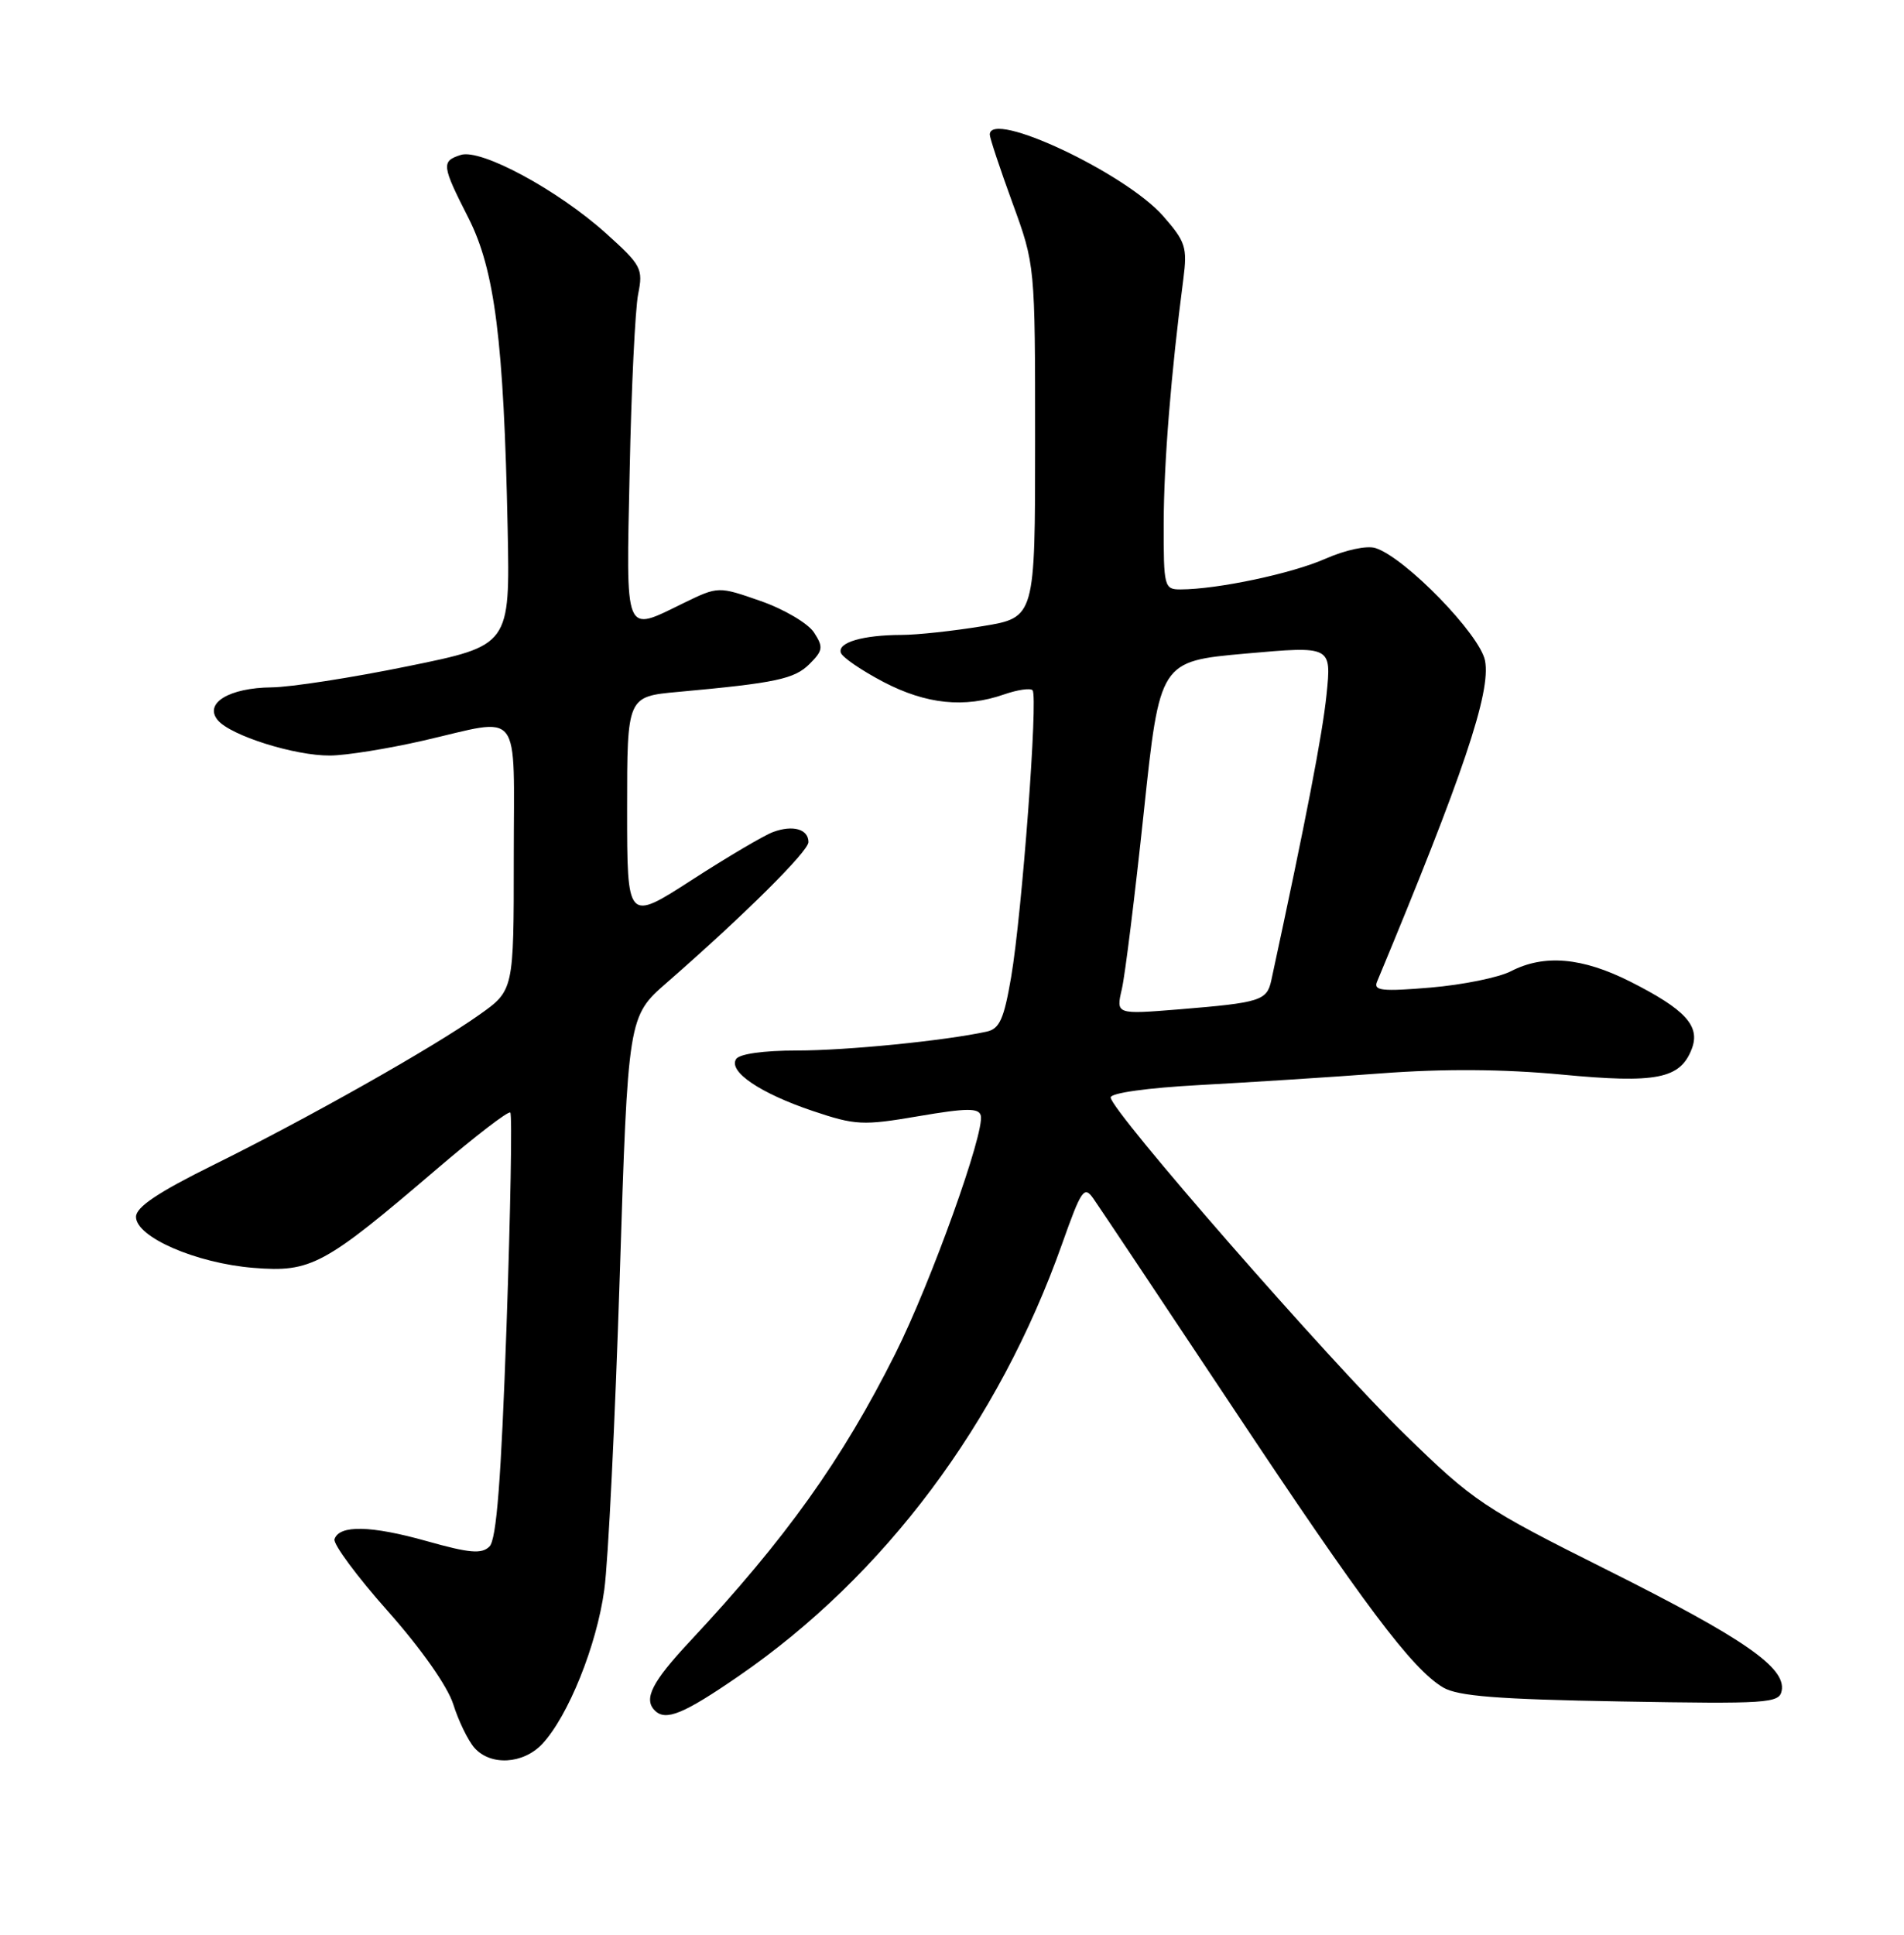 <?xml version="1.0" encoding="UTF-8" standalone="no"?>
<!DOCTYPE svg PUBLIC "-//W3C//DTD SVG 1.1//EN" "http://www.w3.org/Graphics/SVG/1.1/DTD/svg11.dtd" >
<svg xmlns="http://www.w3.org/2000/svg" xmlns:xlink="http://www.w3.org/1999/xlink" version="1.1" viewBox="0 0 252 256">
 <g >
 <path fill="currentColor"
d=" M 71.77 230.75 C 75.20 227.09 78.98 217.71 79.98 210.35 C 80.50 206.58 81.41 187.97 82.02 169.00 C 83.12 134.50 83.12 134.50 88.28 130.00 C 98.50 121.08 107.00 112.65 107.00 111.42 C 107.00 109.71 104.94 109.12 102.32 110.09 C 101.12 110.53 96.29 113.38 91.57 116.43 C 83.00 121.96 83.00 121.96 83.00 107.06 C 83.00 92.16 83.00 92.16 89.75 91.55 C 102.69 90.37 105.15 89.85 107.15 87.85 C 108.93 86.07 108.99 85.62 107.73 83.68 C 106.94 82.48 103.78 80.61 100.69 79.53 C 95.07 77.57 95.07 77.57 90.51 79.78 C 82.52 83.67 82.87 84.52 83.34 62.25 C 83.56 51.39 84.07 40.89 84.46 38.92 C 85.14 35.55 84.89 35.09 80.20 30.87 C 73.83 25.14 63.66 19.65 60.99 20.50 C 58.39 21.33 58.45 21.87 62.00 28.84 C 65.49 35.72 66.68 45.10 67.19 69.95 C 67.50 85.40 67.50 85.40 54.00 88.15 C 46.58 89.67 38.45 90.93 35.94 90.95 C 30.32 91.01 26.97 93.05 28.82 95.29 C 30.52 97.33 39.01 100.01 43.69 99.97 C 45.78 99.96 51.33 99.07 56.00 98.00 C 69.27 94.96 68.00 93.31 68.00 113.52 C 68.00 131.04 68.00 131.04 63.44 134.27 C 57.29 138.63 40.77 147.95 28.25 154.14 C 20.90 157.77 18.00 159.72 18.00 161.01 C 18.00 163.69 25.97 167.15 33.56 167.76 C 41.18 168.37 42.88 167.45 57.79 154.70 C 62.90 150.33 67.29 146.96 67.54 147.21 C 67.80 147.46 67.57 160.20 67.04 175.52 C 66.33 195.78 65.72 203.71 64.78 204.63 C 63.75 205.65 62.15 205.51 56.50 203.92 C 49.10 201.84 44.90 201.75 44.27 203.66 C 44.07 204.29 47.23 208.57 51.31 213.16 C 55.74 218.15 59.23 223.11 59.99 225.50 C 60.68 227.70 61.94 230.29 62.78 231.25 C 64.91 233.68 69.24 233.44 71.77 230.75 Z  M 97.80 221.75 C 117.06 208.49 132.16 188.31 140.57 164.59 C 143.12 157.40 143.49 156.85 144.71 158.59 C 145.45 159.64 153.63 171.90 162.89 185.83 C 180.56 212.43 186.87 220.82 191.00 223.28 C 192.94 224.43 198.23 224.85 214.48 225.13 C 233.95 225.47 235.49 225.37 235.81 223.72 C 236.41 220.66 230.84 216.81 212.87 207.81 C 196.31 199.53 195.05 198.69 185.95 189.81 C 175.84 179.96 147.00 146.93 147.00 145.21 C 147.00 144.62 151.89 143.94 158.75 143.57 C 165.21 143.22 176.06 142.53 182.85 142.02 C 191.11 141.40 199.00 141.46 206.66 142.18 C 219.25 143.38 222.40 142.76 223.92 138.76 C 225.06 135.75 223.06 133.57 215.78 129.89 C 209.42 126.68 204.37 126.24 199.98 128.51 C 198.37 129.34 193.60 130.31 189.36 130.67 C 182.95 131.21 181.76 131.09 182.25 129.91 C 193.68 102.45 197.34 91.60 196.55 87.43 C 195.91 83.98 185.97 73.76 182.05 72.52 C 180.91 72.15 178.06 72.77 175.40 73.94 C 170.99 75.89 161.14 77.98 156.25 77.99 C 154.09 78.00 154.00 77.66 154.02 69.25 C 154.03 61.33 155.00 49.27 156.62 36.91 C 157.16 32.73 156.92 31.98 153.94 28.58 C 148.94 22.89 131.00 14.46 131.00 17.81 C 131.00 18.25 132.35 22.32 134.00 26.84 C 137.00 35.06 137.00 35.06 137.00 58.38 C 137.00 81.71 137.00 81.71 130.06 82.85 C 126.24 83.48 121.40 84.01 119.31 84.01 C 114.18 84.03 110.84 85.01 111.29 86.37 C 111.49 86.98 114.04 88.72 116.94 90.24 C 122.60 93.19 127.65 93.71 132.90 91.88 C 134.66 91.27 136.35 91.02 136.66 91.33 C 137.42 92.08 135.27 120.82 133.83 129.27 C 132.88 134.83 132.30 136.13 130.59 136.50 C 125.04 137.71 112.09 139.00 105.49 139.00 C 101.06 139.00 97.84 139.45 97.42 140.14 C 96.39 141.80 100.62 144.66 107.57 147.00 C 113.23 148.90 114.18 148.95 121.57 147.69 C 127.95 146.60 129.56 146.59 129.81 147.61 C 130.35 149.82 123.21 169.71 118.49 179.13 C 111.44 193.19 104.01 203.59 91.31 217.18 C 86.29 222.55 85.14 224.81 86.67 226.33 C 88.10 227.77 90.47 226.80 97.80 221.75 Z  M 148.48 130.87 C 148.91 129.02 150.21 118.50 151.38 107.50 C 153.50 87.50 153.50 87.50 164.86 86.48 C 176.23 85.47 176.23 85.47 175.57 91.91 C 175.03 97.19 172.86 108.42 168.26 129.72 C 167.68 132.40 166.82 132.67 156.10 133.55 C 147.70 134.23 147.70 134.23 148.48 130.87 Z "/>
</g>
</svg>